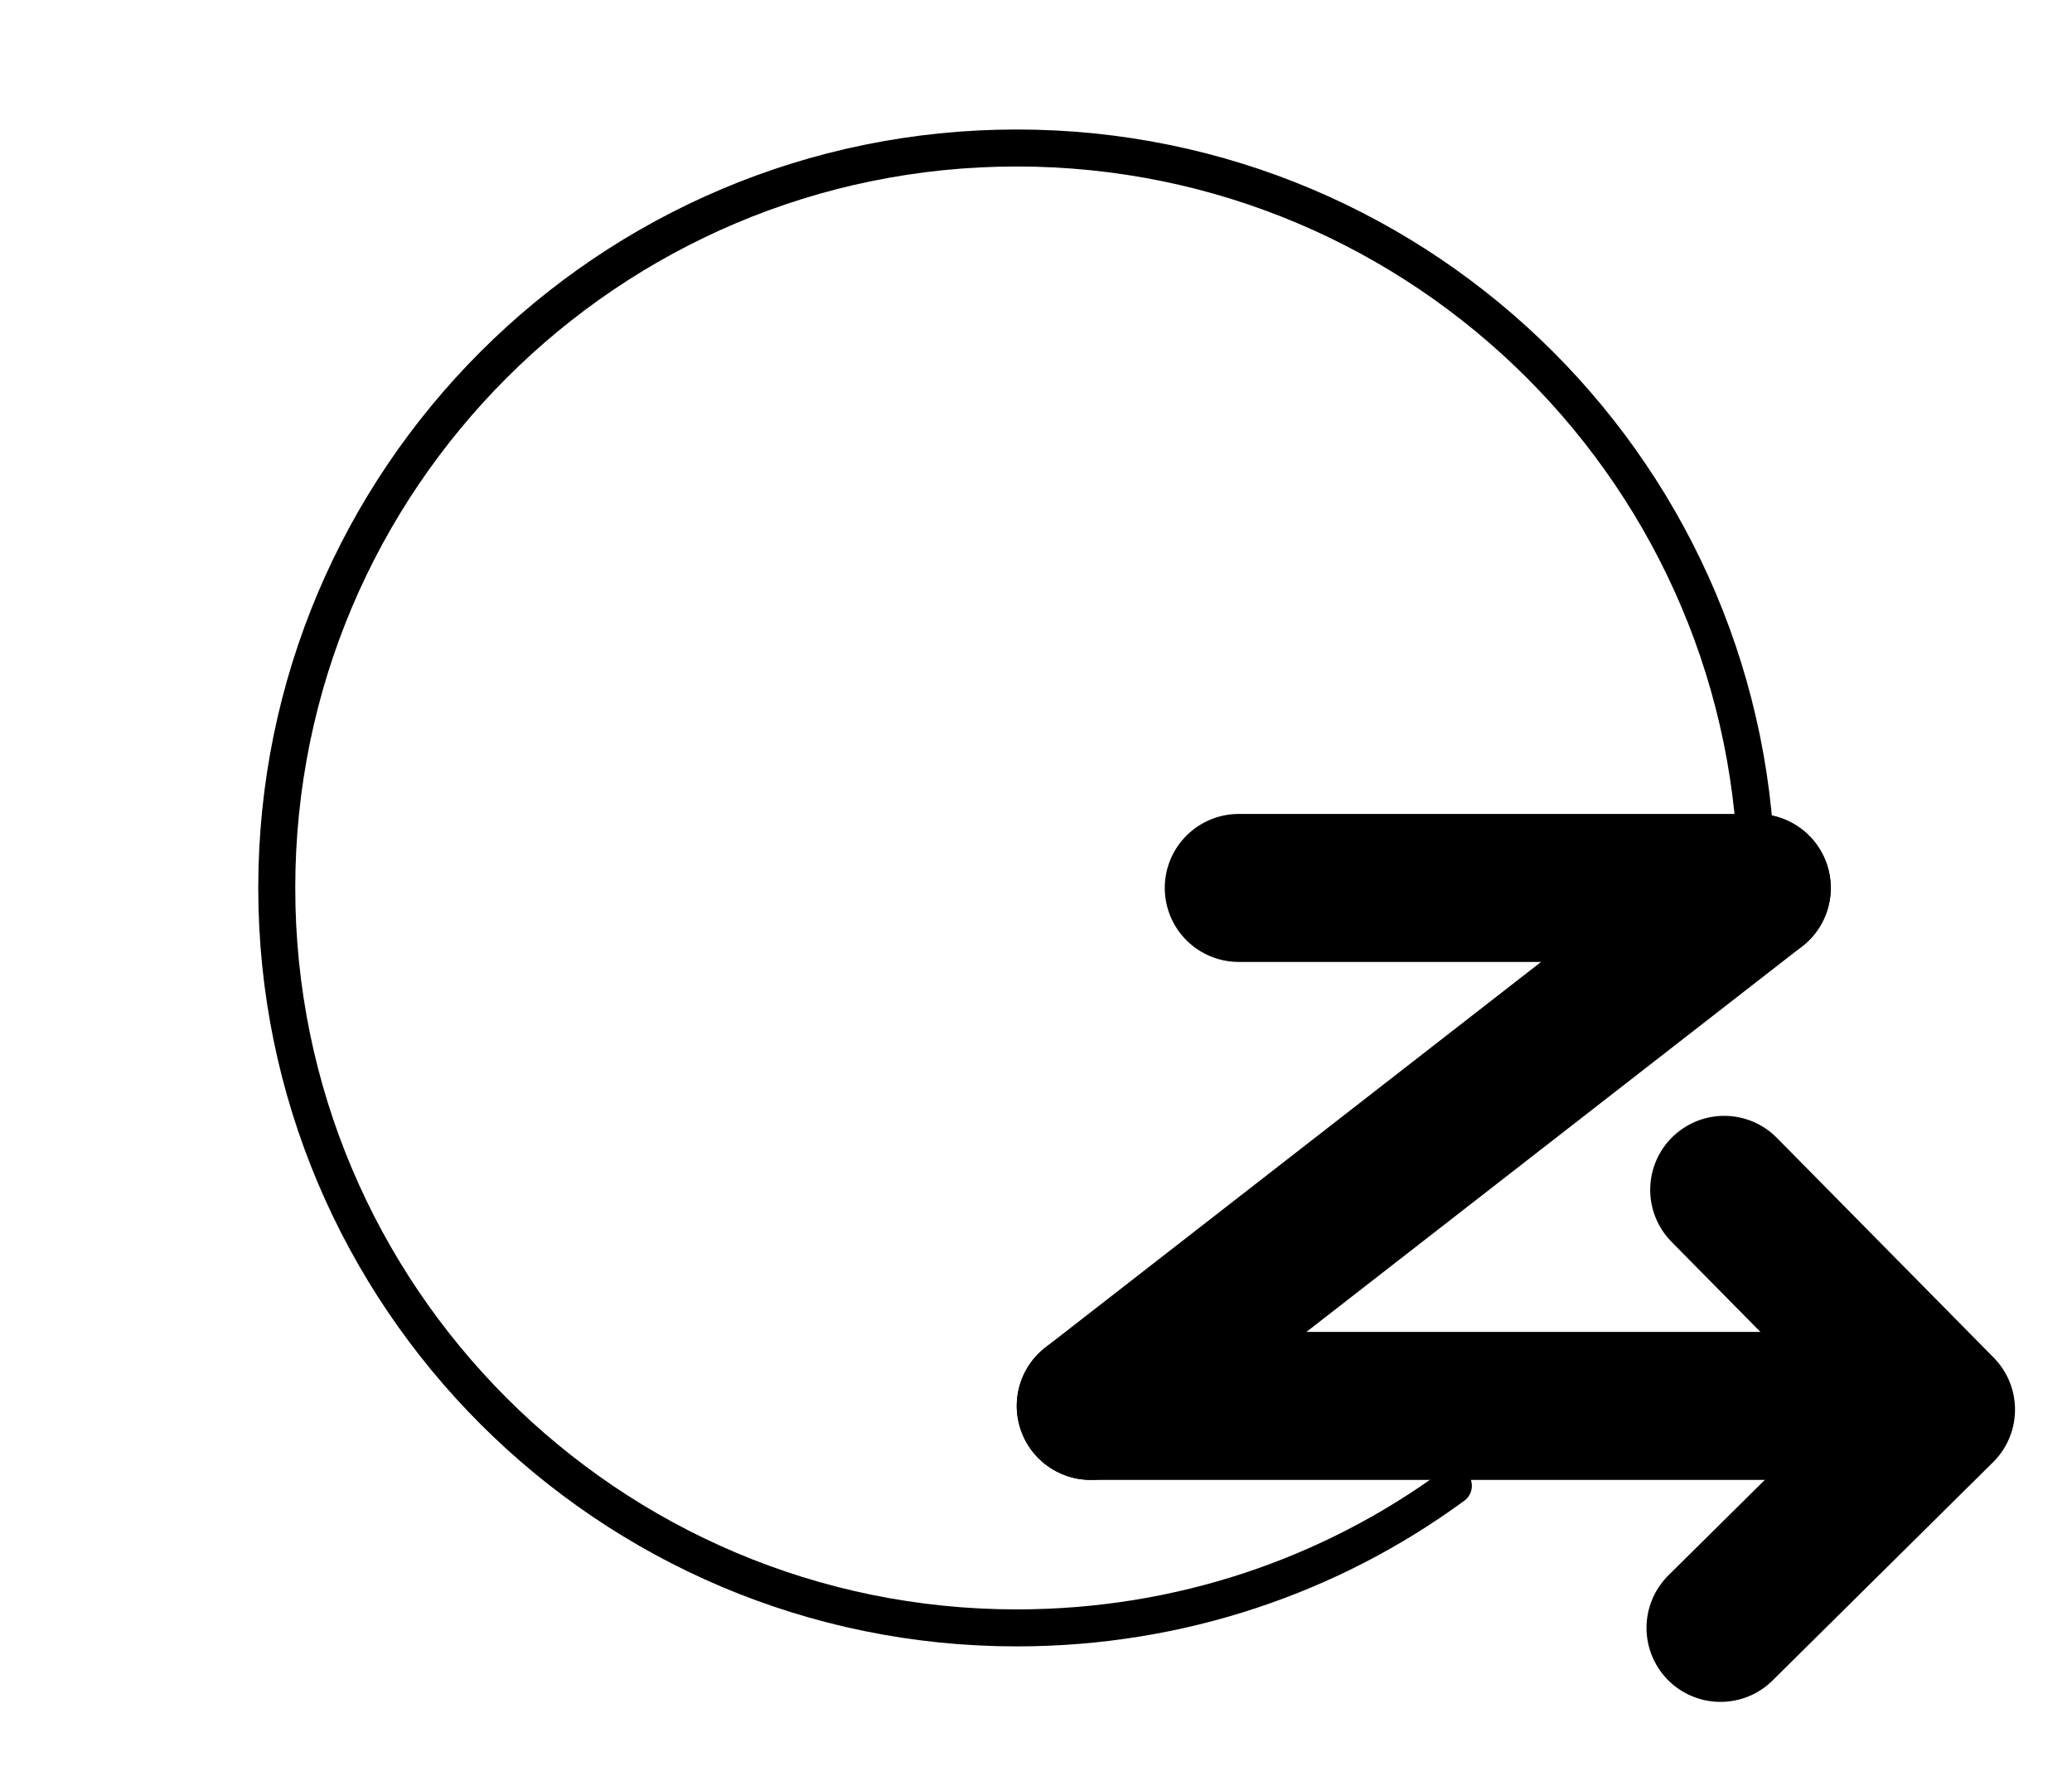 <svg xmlns="http://www.w3.org/2000/svg" width="28" height="24" viewBox="0 0 28 24" fill="none" stroke="currentColor" stroke-linecap="round" stroke-linejoin="round" stroke-width="2" role="img">
<title>Dragon Punch Right</title>
<path d="m19.64,20.08c-1.65,1.21-3.69,1.92-5.9,1.92-5.52,0-10-4.48-10-10S8.22,2,13.74,2s10,4.48,10,10" stroke-width=".5"></path>
<polyline points="23.25 22 26.23 19.05 23.3 16.08"></polyline>
<line x1="23.74" y1="12" x2="14.74" y2="19"></line>
<line x1="23.74" y1="12" x2="16.74" y2="12"></line>
<line x1="24.74" y1="19" x2="14.74" y2="19"></line>
</svg>
